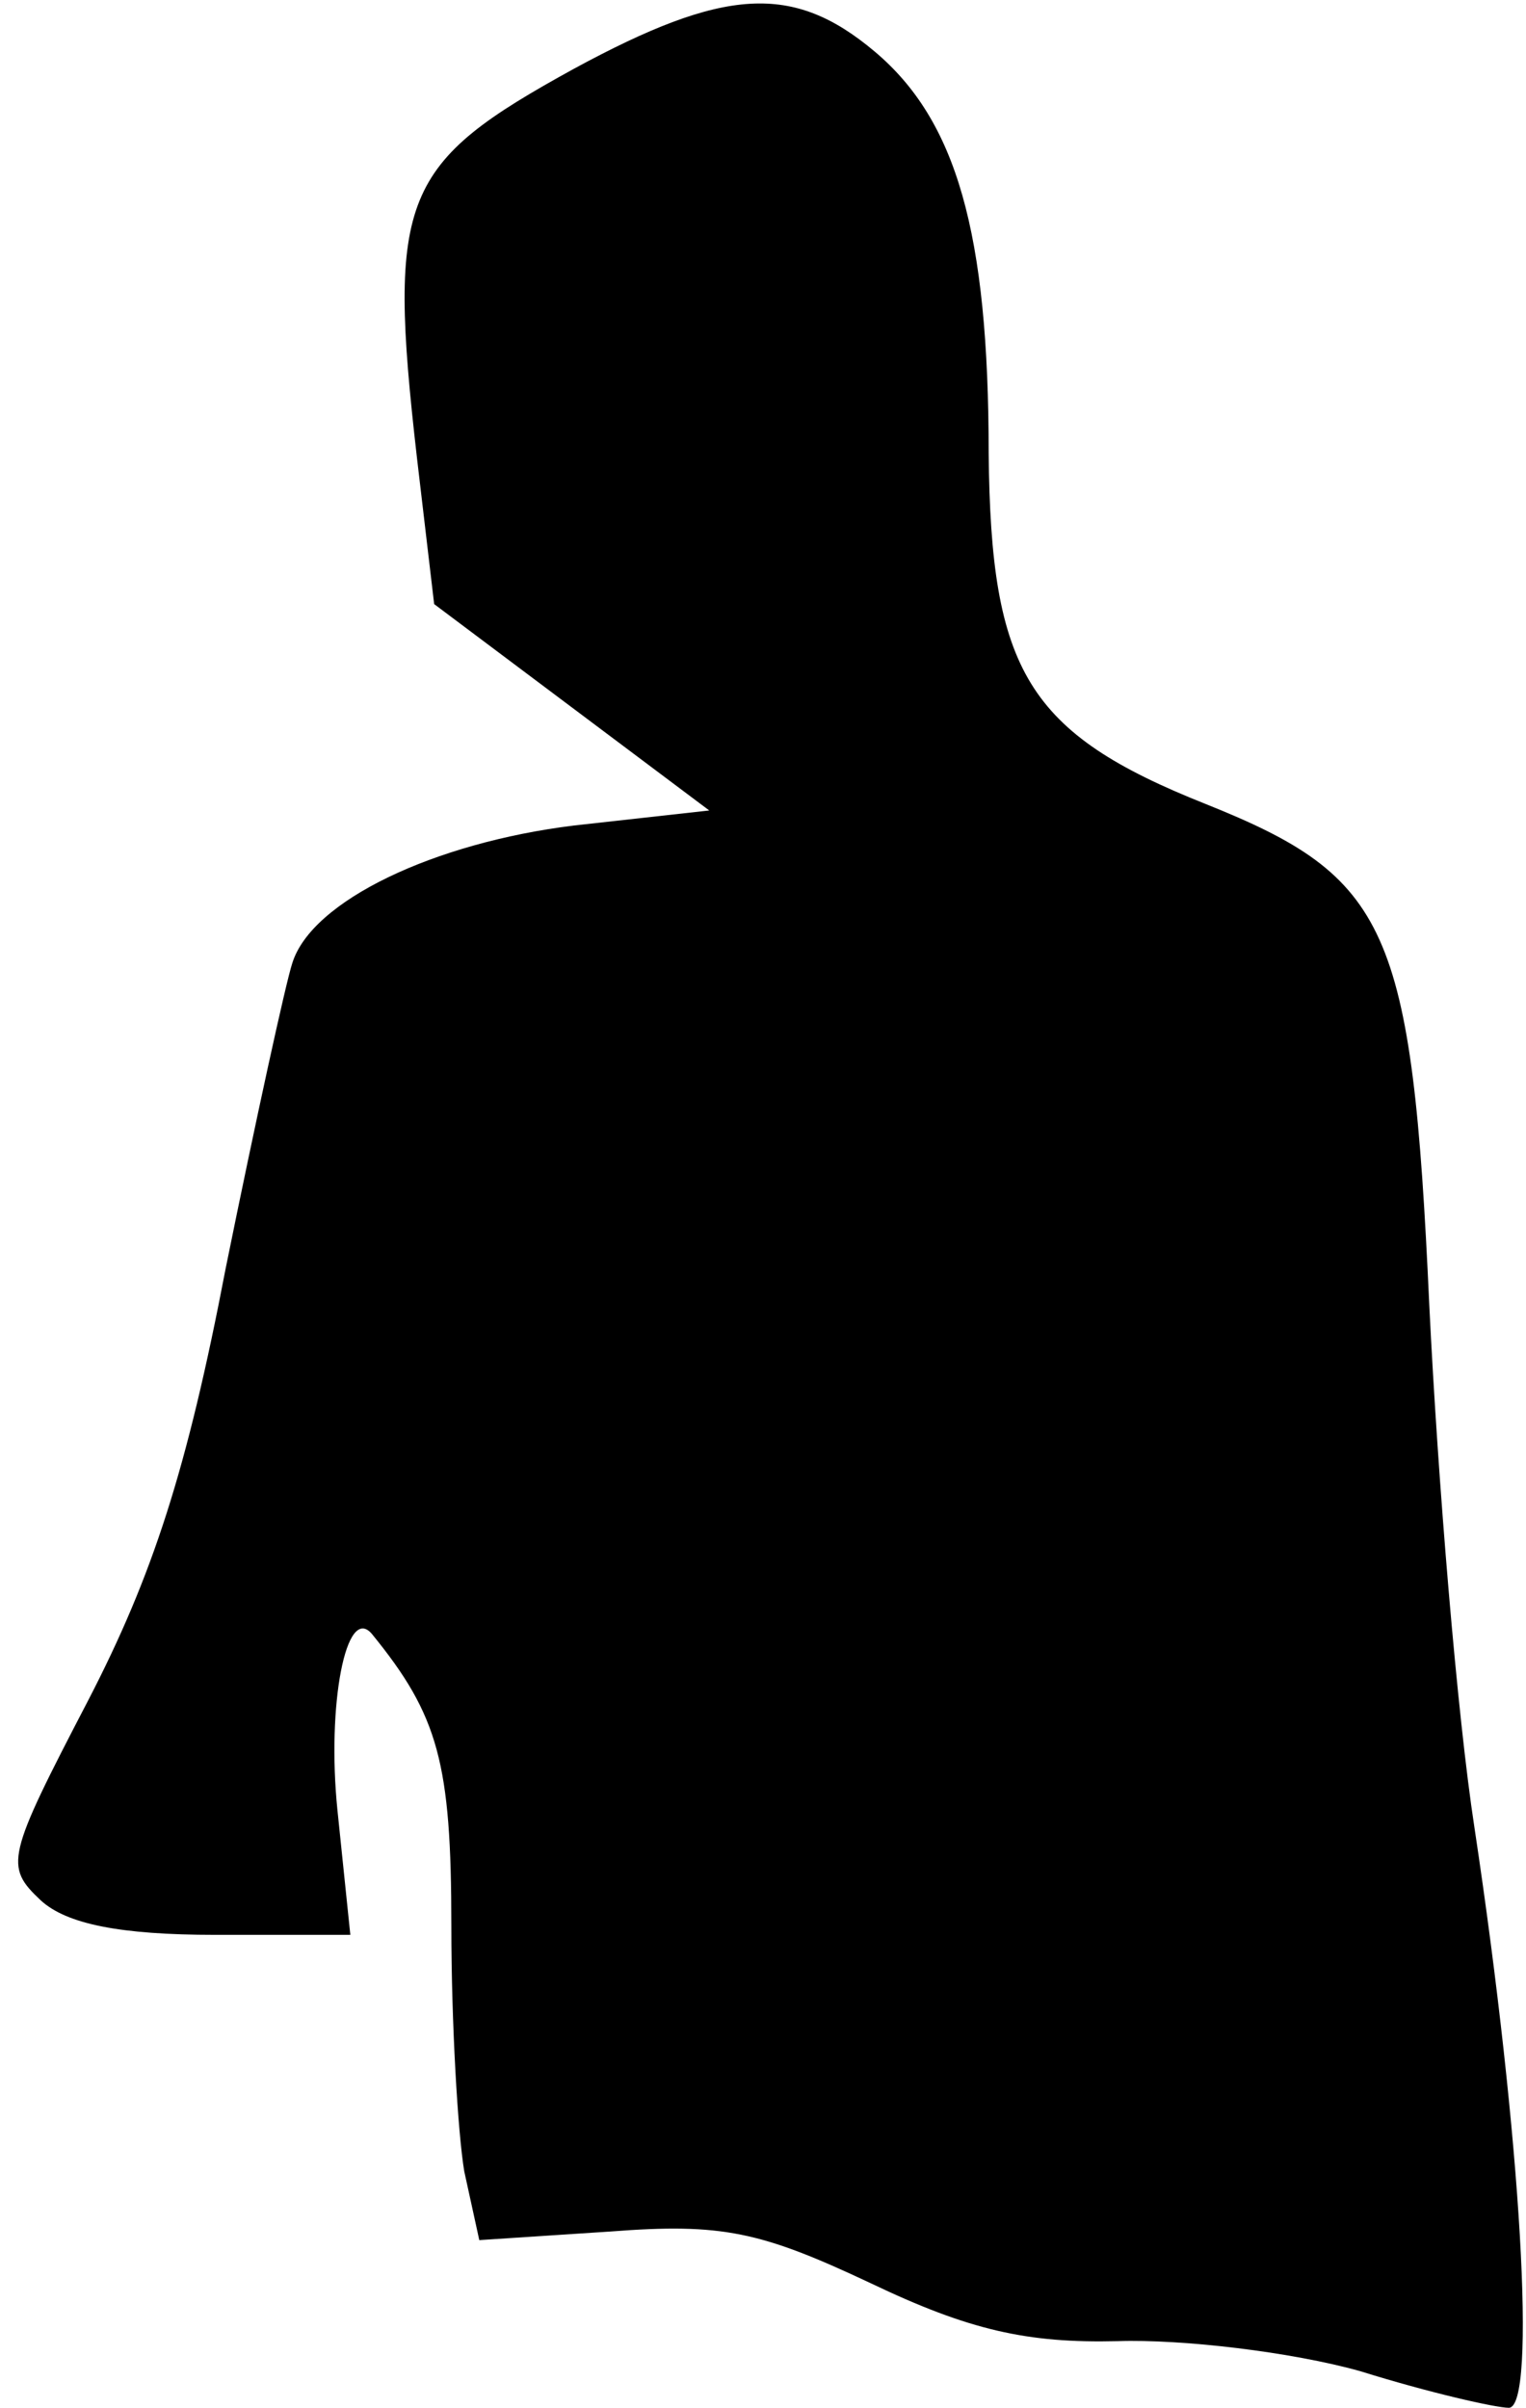 <?xml version="1.0" standalone="no"?>
<!DOCTYPE svg PUBLIC "-//W3C//DTD SVG 20010904//EN"
 "http://www.w3.org/TR/2001/REC-SVG-20010904/DTD/svg10.dtd">
<svg version="1.0" xmlns="http://www.w3.org/2000/svg"
 width="71pt" height="112pt" viewBox="0 0 71 112"
 preserveAspectRatio="xMidYMid meet">
<g transform="translate(0,112) scale(0.1,-0.1)"
fill="#000000" stroke="none">
<path fill="#000000" stroke="none" d="M267 1088 c-80 -44 -87 -59 -73 -181
l8 -68 64 -48 64 -48 -63 -7 c-65 -8 -122 -35 -131 -64 -3 -9 -17 -73 -31
-142 -18 -94 -34 -143 -64 -201 -38 -73 -39 -77 -22 -93 12 -11 37 -16 81 -16
l63 0 -6 58 c-5 49 4 96 16 82 31 -38 37 -60 37 -136 0 -45 3 -96 6 -114 l7
-32 61 4 c52 4 70 0 121 -24 46 -22 73 -28 115 -27 30 1 81 -5 113 -14 32 -10
63 -17 69 -17 13 0 6 124 -16 270 -8 52 -17 161 -21 243 -8 176 -19 199 -104
233 -83 33 -100 62 -101 163 0 103 -15 155 -53 187 -38 32 -70 30 -140 -8z"/>
</g>
</svg>
